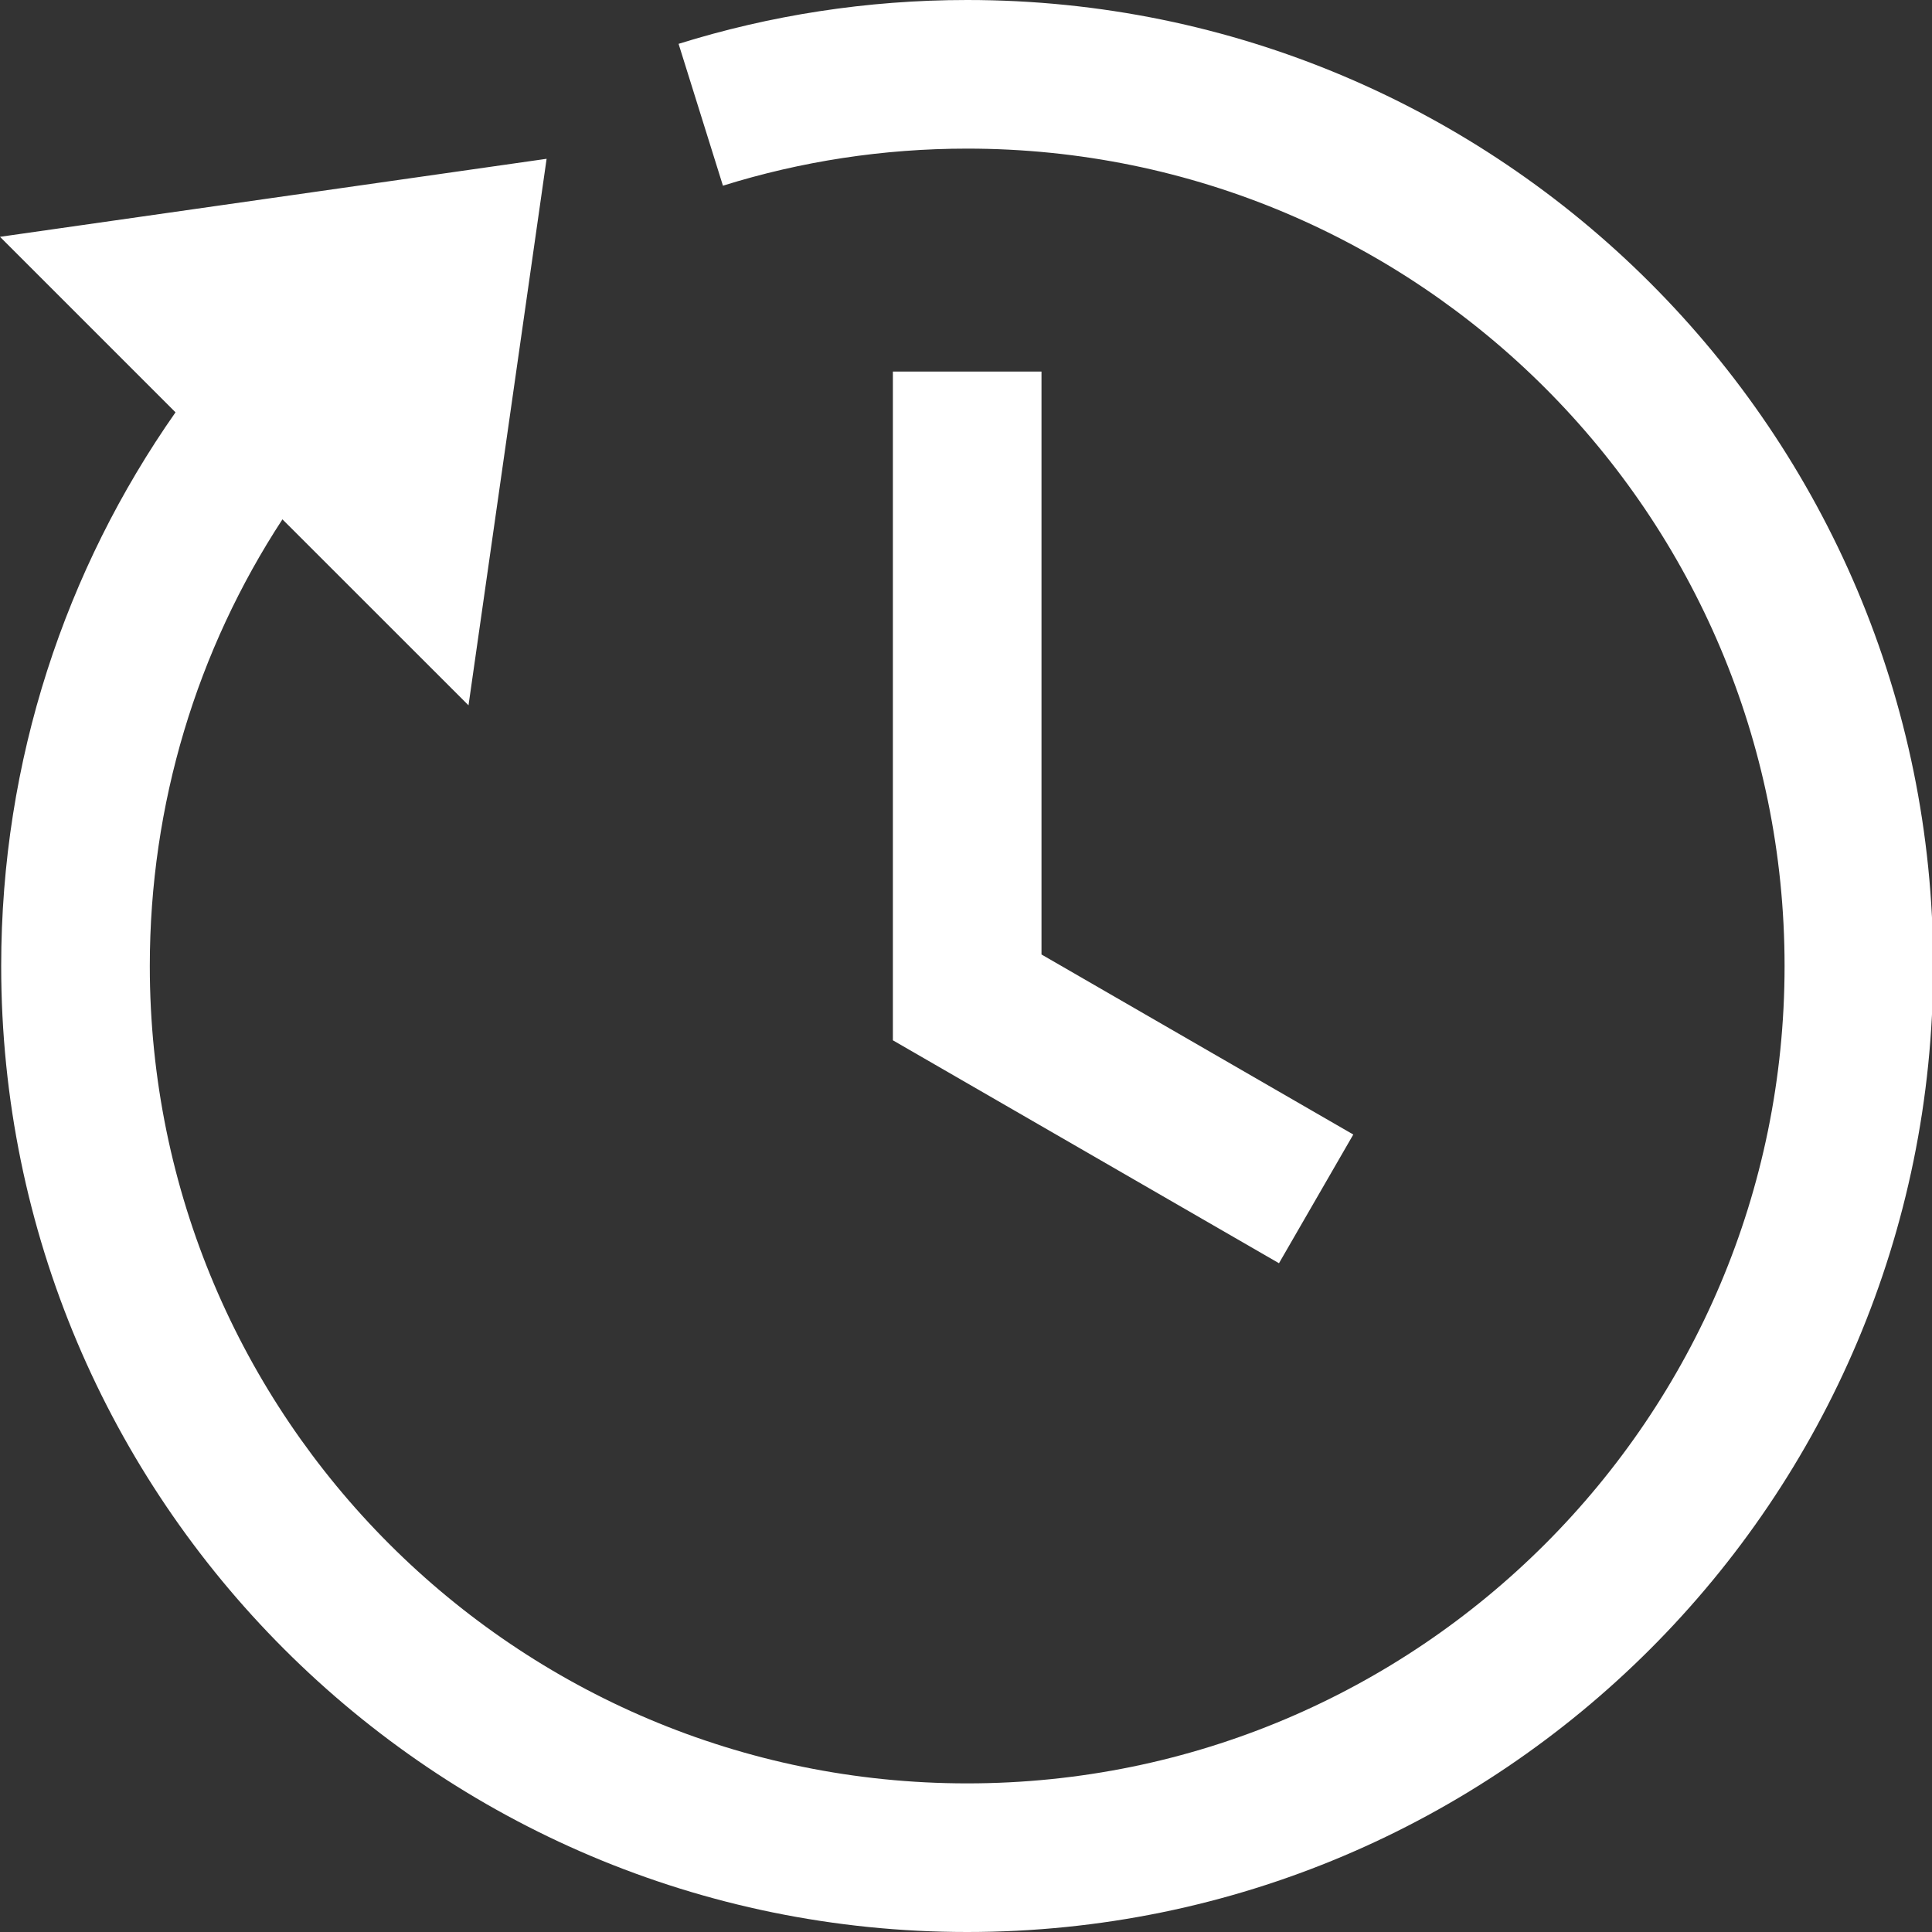 <?xml version="1.0" encoding="UTF-8"?>
<svg width="26px" height="26px" viewBox="0 0 26 26" version="1.1" xmlns="http://www.w3.org/2000/svg" xmlns:xlink="http://www.w3.org/1999/xlink">
    <rect x="0" y="0" width="26" height="26" fill="#333333" stroke="none"/>
    <!-- Generator: sketchtool 40.1 (33804) - http://www.bohemiancoding.com/sketch -->
    <title>B38674BE-4CA1-43B9-A258-C75A05EF0BF8</title>
    <desc>Created with sketchtool.</desc>
    <defs></defs>
    <g id="Symbols" stroke="none" stroke-width="1" fill="none" fill-rule="evenodd">
        <g id="icon-rent-white" fill="#FFFFFF">
            <path d="M3.801,6.989 C2.65,8.749 2.016,10.823 2.016,13 C2.016,19.075 6.941,24 13.016,24 C19.091,24 24.016,19.075 24.016,13 C24.016,6.925 19.091,2 13.016,2 C11.887,2 10.783,2.17 9.729,2.499 L9.132,0.59 C10.359,0.207 11.663,0 13.016,0 C20.195,0 26.016,5.82 26.016,13 C26.016,20.18 20.195,26 13.016,26 C5.836,26 0.016,20.18 0.016,13 C0.016,10.228 0.883,7.659 2.362,5.549 L0,3.187 L7.356,2.137 L6.305,9.492 L3.801,6.989 L3.801,6.989 Z M14.016,12.845 L14.016,5 L12.016,5 L12.016,14 L17.212,17 L18.212,15.268 L14.016,12.845 Z"></path>
        </g>
    </g>
</svg>